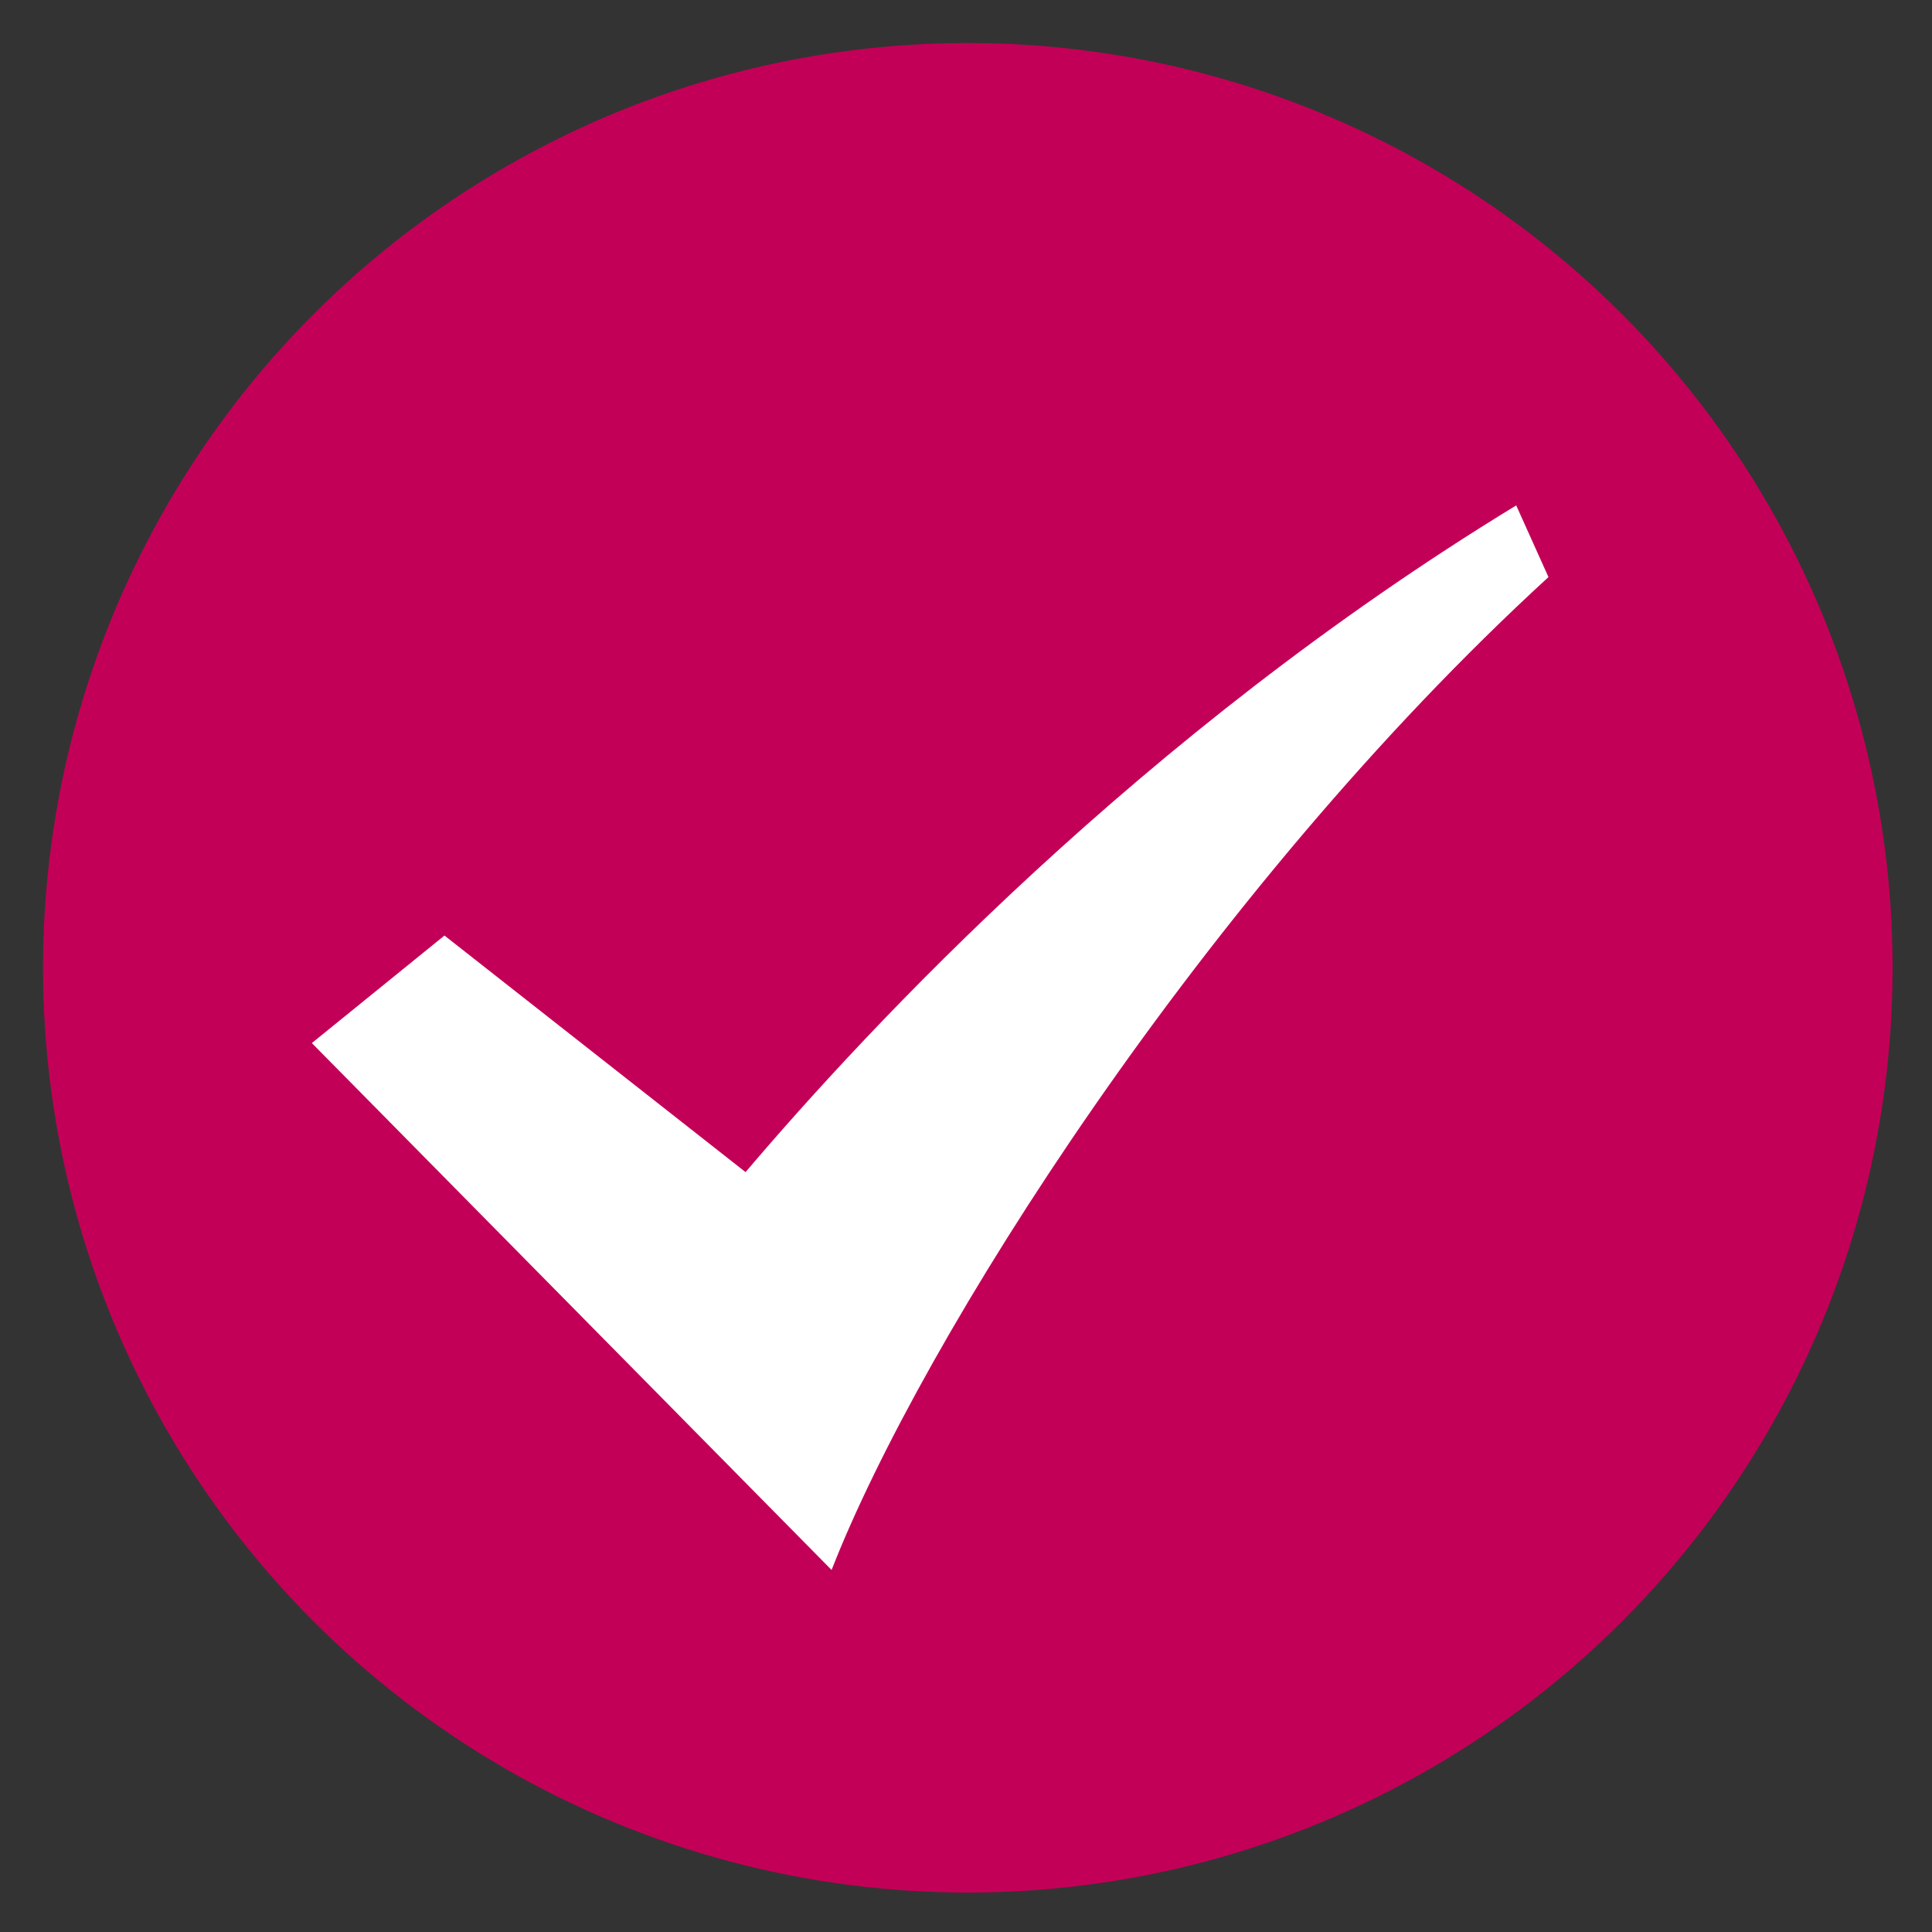 <?xml version="1.0" encoding="utf-8"?>
<!-- Generator: Adobe Illustrator 21.1.0, SVG Export Plug-In . SVG Version: 6.00 Build 0)  -->
<svg version="1.1" id="Layer_1" xmlns="http://www.w3.org/2000/svg" xmlns:xlink="http://www.w3.org/1999/xlink" x="0px" y="0px"
	 width="53.9px" height="53.9px" viewBox="0 0 53.9 53.9" style="enable-background:new 0 0 53.9 53.9;" xml:space="preserve">
<rect x="0" y="0" width="53.9" height="53.9" fill="#333333" stroke="none"/>
<style type="text/css">
	.st0{fill:#C30057;}
	.st1{fill:#FFFFFF;}
</style>
<g>
	<circle class="st0" cx="27" cy="27" r="25.8"/>
	<path class="st1" d="M42.3,14.1c-10.5,6.4-18.1,14.6-21.5,18.6l-8.4-6.6l-3.7,3l14.5,14.7c2.5-6.4,10.4-18.9,20-27.7L42.3,14.1z"/>
</g>
</svg>
